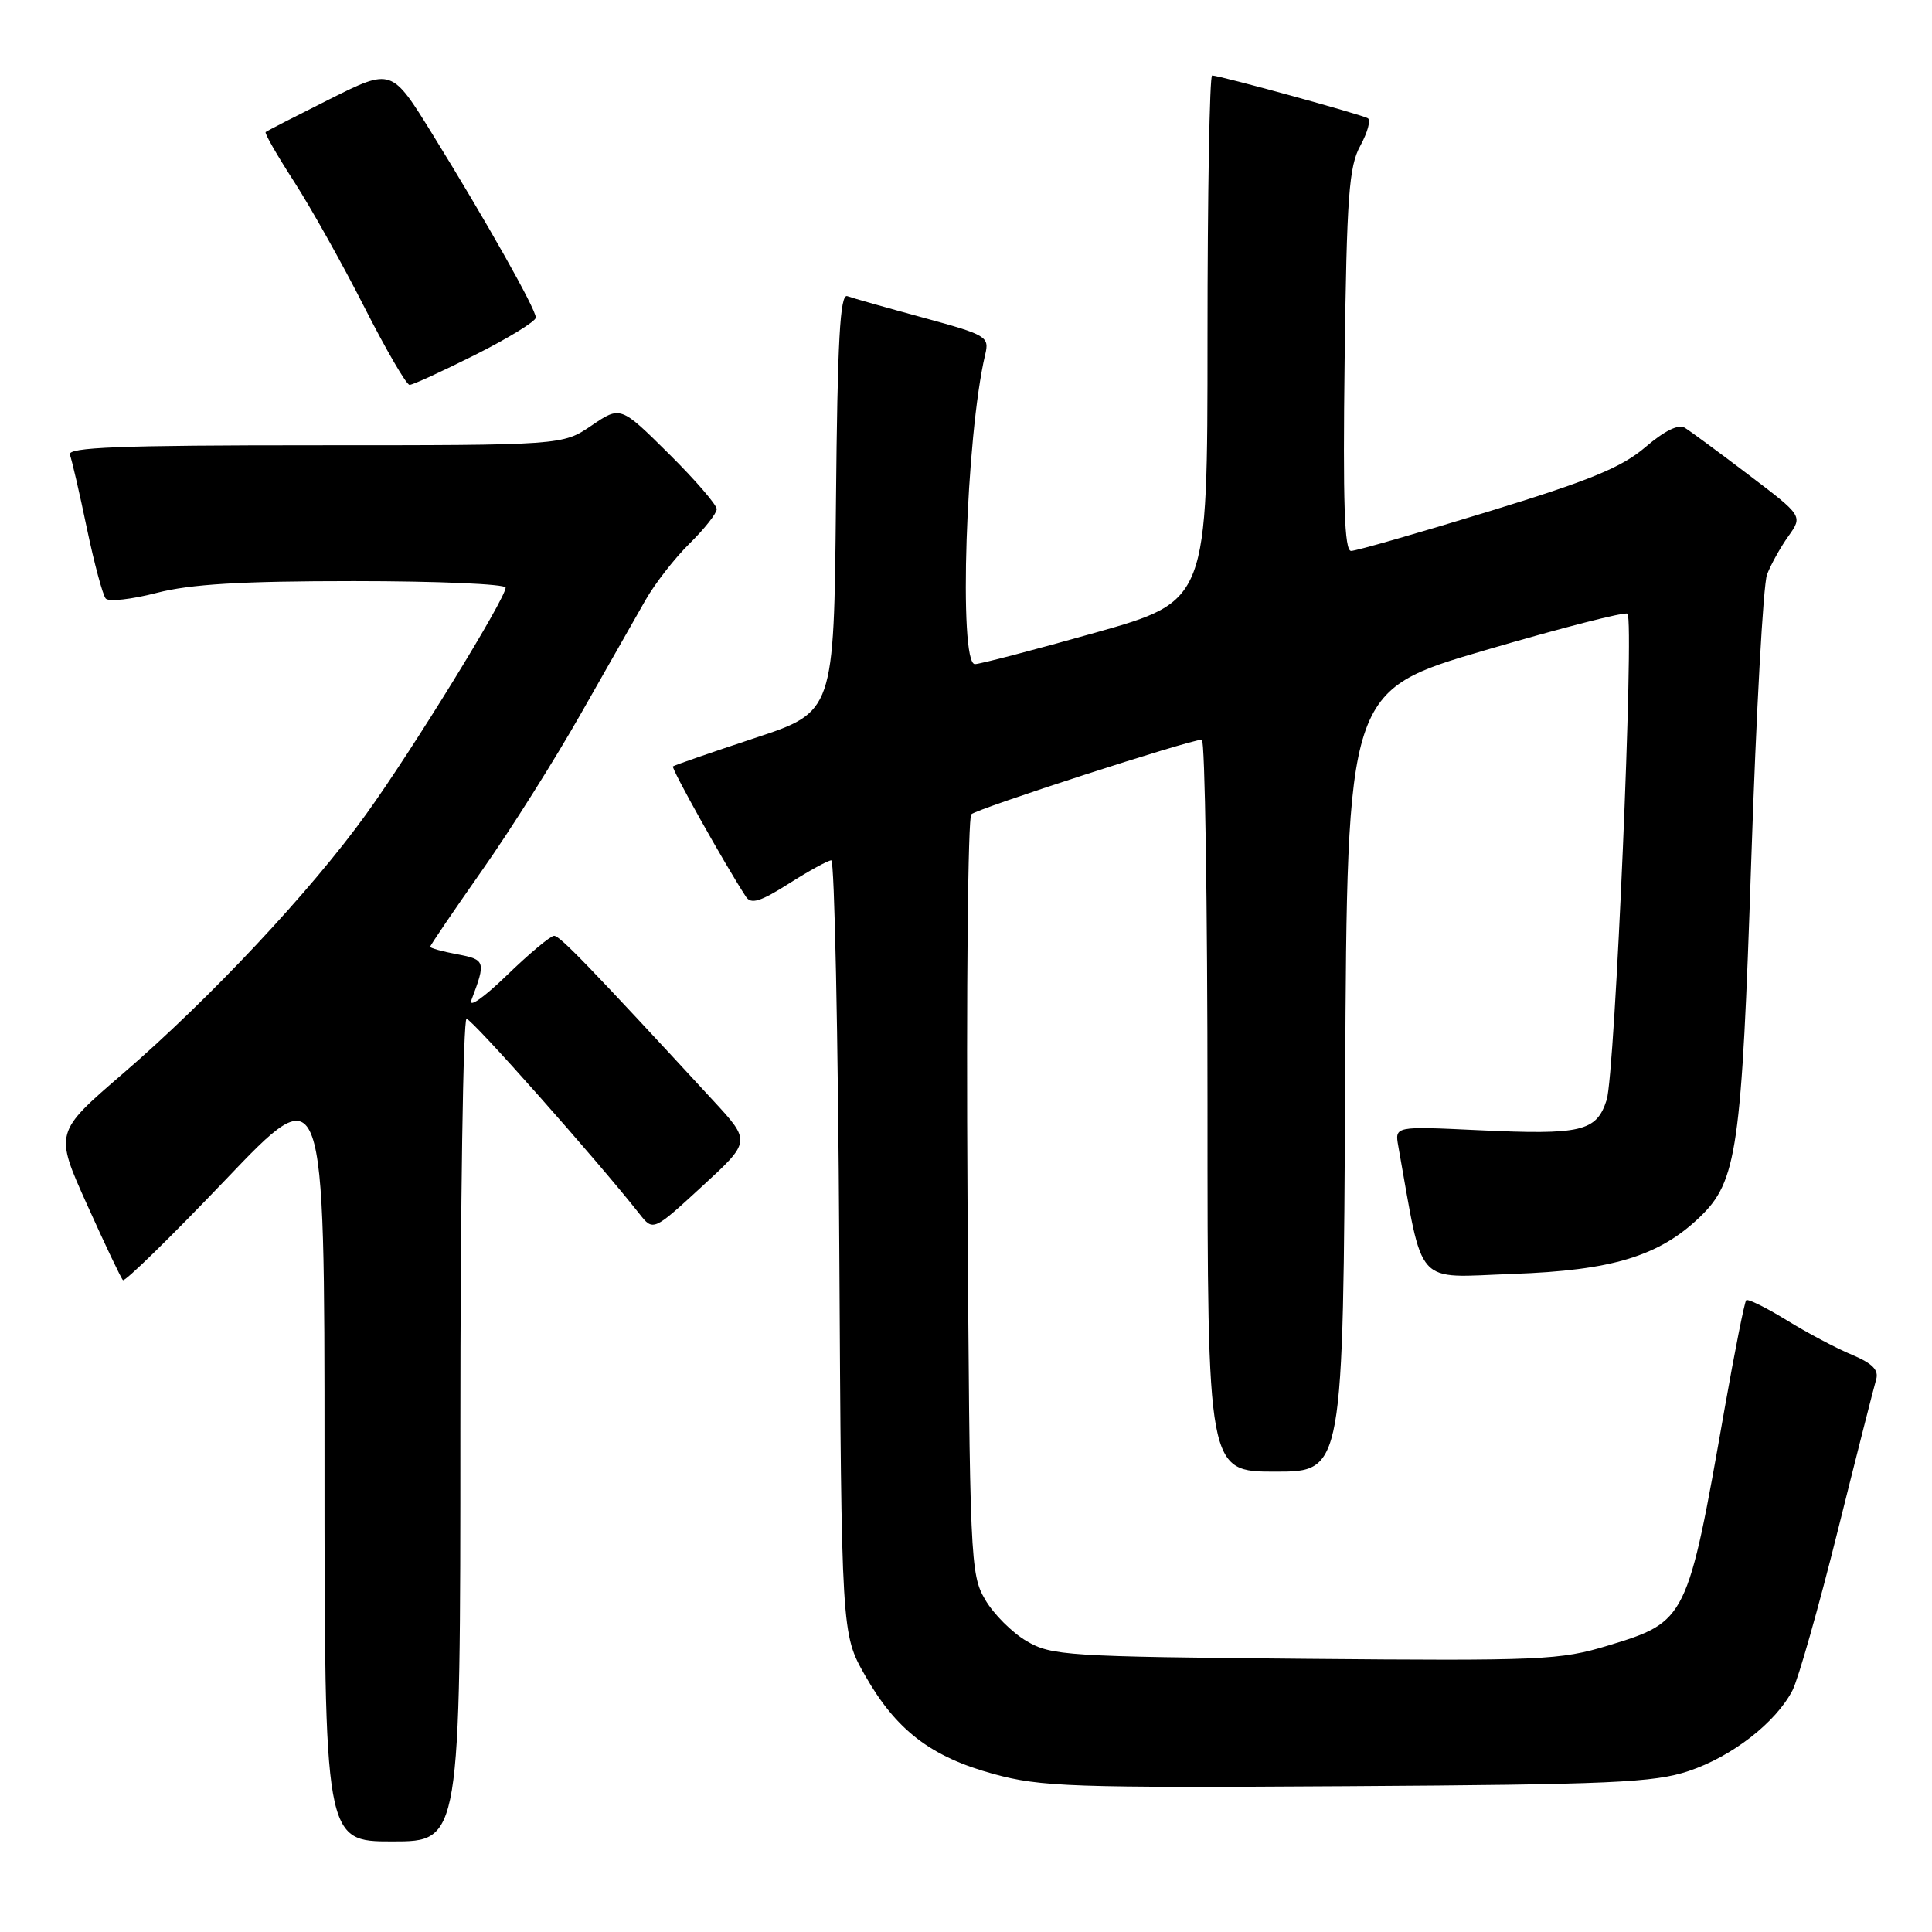 <?xml version="1.0" encoding="UTF-8" standalone="no"?>
<!DOCTYPE svg PUBLIC "-//W3C//DTD SVG 1.1//EN" "http://www.w3.org/Graphics/SVG/1.1/DTD/svg11.dtd" >
<svg xmlns="http://www.w3.org/2000/svg" xmlns:xlink="http://www.w3.org/1999/xlink" version="1.1" viewBox="0 0 256 256">
 <g >
 <path fill="currentColor"
d=" M 61.00 189.50 C 61.00 159.52 61.37 135.00 61.82 135.00 C 62.53 135.00 79.18 153.79 84.72 160.83 C 86.55 163.16 86.55 163.16 93.03 157.20 C 99.50 151.25 99.50 151.25 94.54 145.87 C 78.01 127.95 74.19 124.00 73.42 124.00 C 72.95 124.00 70.12 126.36 67.14 129.25 C 64.07 132.22 62.04 133.63 62.47 132.50 C 64.40 127.41 64.32 127.15 60.60 126.45 C 58.62 126.08 57.00 125.63 57.00 125.45 C 57.00 125.27 60.10 120.71 63.89 115.31 C 67.68 109.92 73.58 100.55 77.01 94.50 C 80.44 88.45 84.28 81.70 85.54 79.50 C 86.80 77.30 89.43 73.92 91.39 72.00 C 93.34 70.08 94.95 68.04 94.97 67.47 C 94.99 66.91 92.12 63.59 88.61 60.11 C 82.22 53.78 82.22 53.78 78.38 56.39 C 74.54 59.00 74.54 59.00 41.66 59.00 C 15.77 59.00 8.89 59.27 9.26 60.25 C 9.52 60.94 10.54 65.33 11.51 70.00 C 12.49 74.67 13.62 78.87 14.01 79.31 C 14.40 79.76 17.44 79.42 20.76 78.56 C 25.25 77.40 31.90 77.00 46.89 77.00 C 57.95 77.00 67.00 77.39 67.00 77.86 C 67.00 79.30 54.65 99.38 48.52 107.88 C 41.17 118.09 27.86 132.29 16.26 142.28 C 7.23 150.06 7.23 150.06 11.53 159.61 C 13.89 164.86 16.03 169.37 16.29 169.62 C 16.54 169.88 22.66 163.89 29.88 156.33 C 43.00 142.57 43.00 142.57 43.00 193.28 C 43.00 244.00 43.00 244.00 52.00 244.00 C 61.00 244.00 61.00 244.00 61.00 189.50 Z  M 223.76 234.67 C 229.51 232.75 235.30 228.25 237.51 223.99 C 238.28 222.49 240.98 213.00 243.50 202.88 C 246.02 192.77 248.32 183.73 248.60 182.79 C 248.97 181.53 248.11 180.66 245.38 179.51 C 243.33 178.66 239.43 176.59 236.72 174.92 C 234.00 173.25 231.60 172.07 231.38 172.29 C 231.16 172.51 229.88 178.95 228.53 186.60 C 223.60 214.67 223.50 214.88 213.09 218.04 C 206.72 219.98 204.26 220.08 172.90 219.80 C 141.41 219.52 139.30 219.38 136.04 217.46 C 134.13 216.35 131.65 213.87 130.54 211.96 C 128.57 208.63 128.49 206.70 128.20 158.60 C 128.03 131.16 128.26 108.34 128.70 107.90 C 129.45 107.15 157.62 98.03 159.25 98.01 C 159.66 98.00 160.00 119.83 160.00 146.50 C 160.00 195.00 160.00 195.00 168.99 195.00 C 177.98 195.00 177.98 195.00 178.24 143.26 C 178.50 91.52 178.50 91.52 196.81 86.15 C 206.88 83.20 215.36 81.02 215.65 81.32 C 216.57 82.24 214.00 142.32 212.89 145.75 C 211.54 149.94 209.57 150.40 195.79 149.75 C 184.81 149.23 184.81 149.23 185.28 151.87 C 188.68 170.85 187.26 169.27 200.47 168.80 C 213.61 168.34 219.84 166.44 225.22 161.28 C 230.17 156.55 230.78 152.32 232.05 114.01 C 232.70 94.49 233.64 77.45 234.14 76.13 C 234.64 74.82 235.91 72.53 236.97 71.05 C 238.88 68.36 238.88 68.36 231.72 62.93 C 227.79 59.94 223.98 57.14 223.26 56.69 C 222.42 56.16 220.57 57.07 218.02 59.25 C 214.88 61.94 210.66 63.67 197.14 67.81 C 187.83 70.66 179.68 73.00 179.03 73.00 C 178.14 73.00 177.93 66.66 178.17 47.75 C 178.45 26.01 178.74 22.06 180.25 19.31 C 181.21 17.55 181.66 15.91 181.25 15.67 C 180.42 15.17 161.59 10.00 160.61 10.00 C 160.28 10.00 160.00 25.67 160.00 44.82 C 160.00 79.63 160.00 79.63 145.18 83.82 C 137.03 86.12 129.83 88.00 129.18 88.00 C 126.99 88.00 127.99 57.69 130.54 47.00 C 131.11 44.60 130.79 44.40 122.32 42.09 C 117.47 40.77 112.94 39.49 112.27 39.24 C 111.31 38.90 110.97 45.06 110.77 66.57 C 110.50 94.33 110.50 94.33 100.00 97.80 C 94.22 99.71 89.35 101.40 89.17 101.55 C 88.90 101.78 96.03 114.52 98.84 118.82 C 99.52 119.86 100.75 119.48 104.55 117.07 C 107.21 115.38 109.73 114.00 110.15 114.00 C 110.57 114.00 111.05 137.06 111.21 165.25 C 111.50 216.50 111.50 216.50 114.61 221.98 C 118.73 229.25 123.34 232.79 131.65 235.06 C 137.90 236.77 142.03 236.91 178.50 236.68 C 213.54 236.46 219.15 236.21 223.76 234.67 Z  M 63.02 46.99 C 67.41 44.78 71.00 42.57 71.00 42.08 C 71.00 40.96 64.46 29.35 57.29 17.76 C 51.90 9.03 51.90 9.03 43.70 13.13 C 39.19 15.39 35.36 17.35 35.20 17.50 C 35.03 17.65 36.73 20.60 38.97 24.07 C 41.20 27.53 45.39 35.01 48.27 40.68 C 51.15 46.35 53.85 50.99 54.27 51.00 C 54.70 51.00 58.63 49.19 63.02 46.99 Z "/>
</g>
</svg>